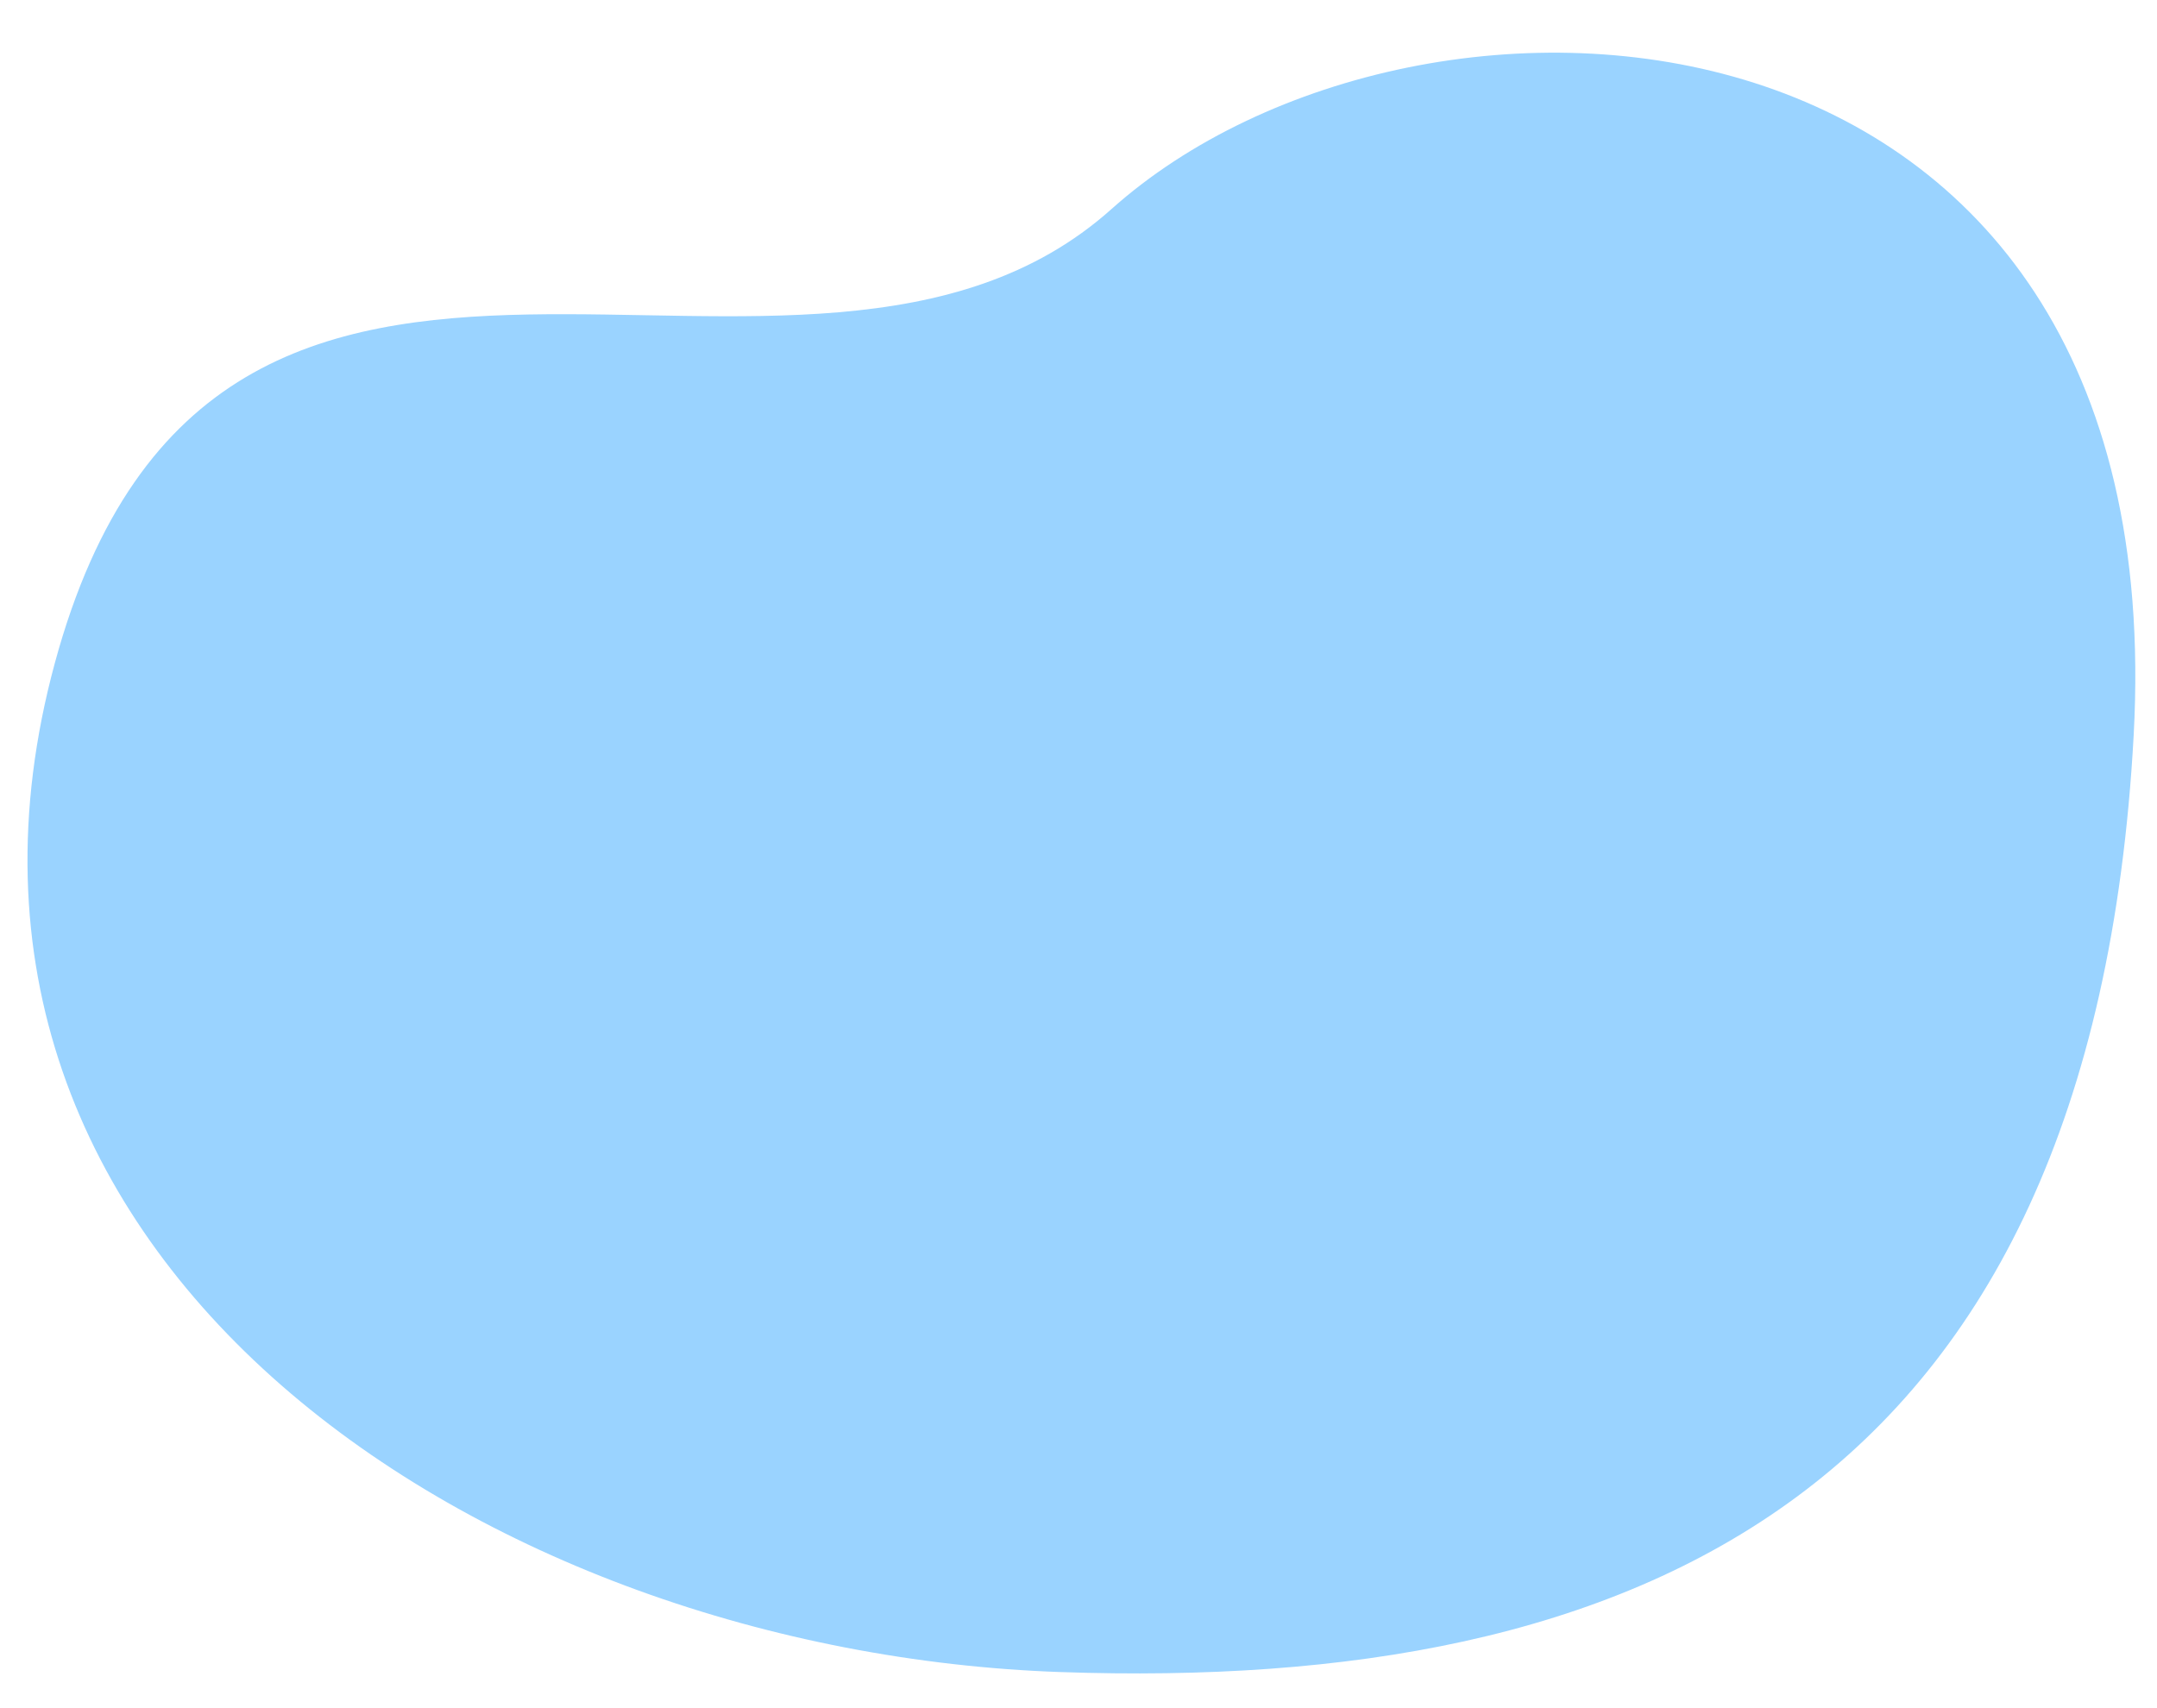 <svg xmlns="http://www.w3.org/2000/svg" width="148.743" height="117.829" viewBox="0 0 148.743 117.829">
  <path id="Path_14443" data-name="Path 14443" d="M42.263,0c52.608,1.031,67.149,32.109,67.149,71.718s-25.359,81.516-67.149,71.718-14-51.054-33.813-71.718S-10.344-1.031,42.263,0Z" transform="translate(148.609 8.483) rotate(92)" fill="#9ad3ff"/>
</svg>
